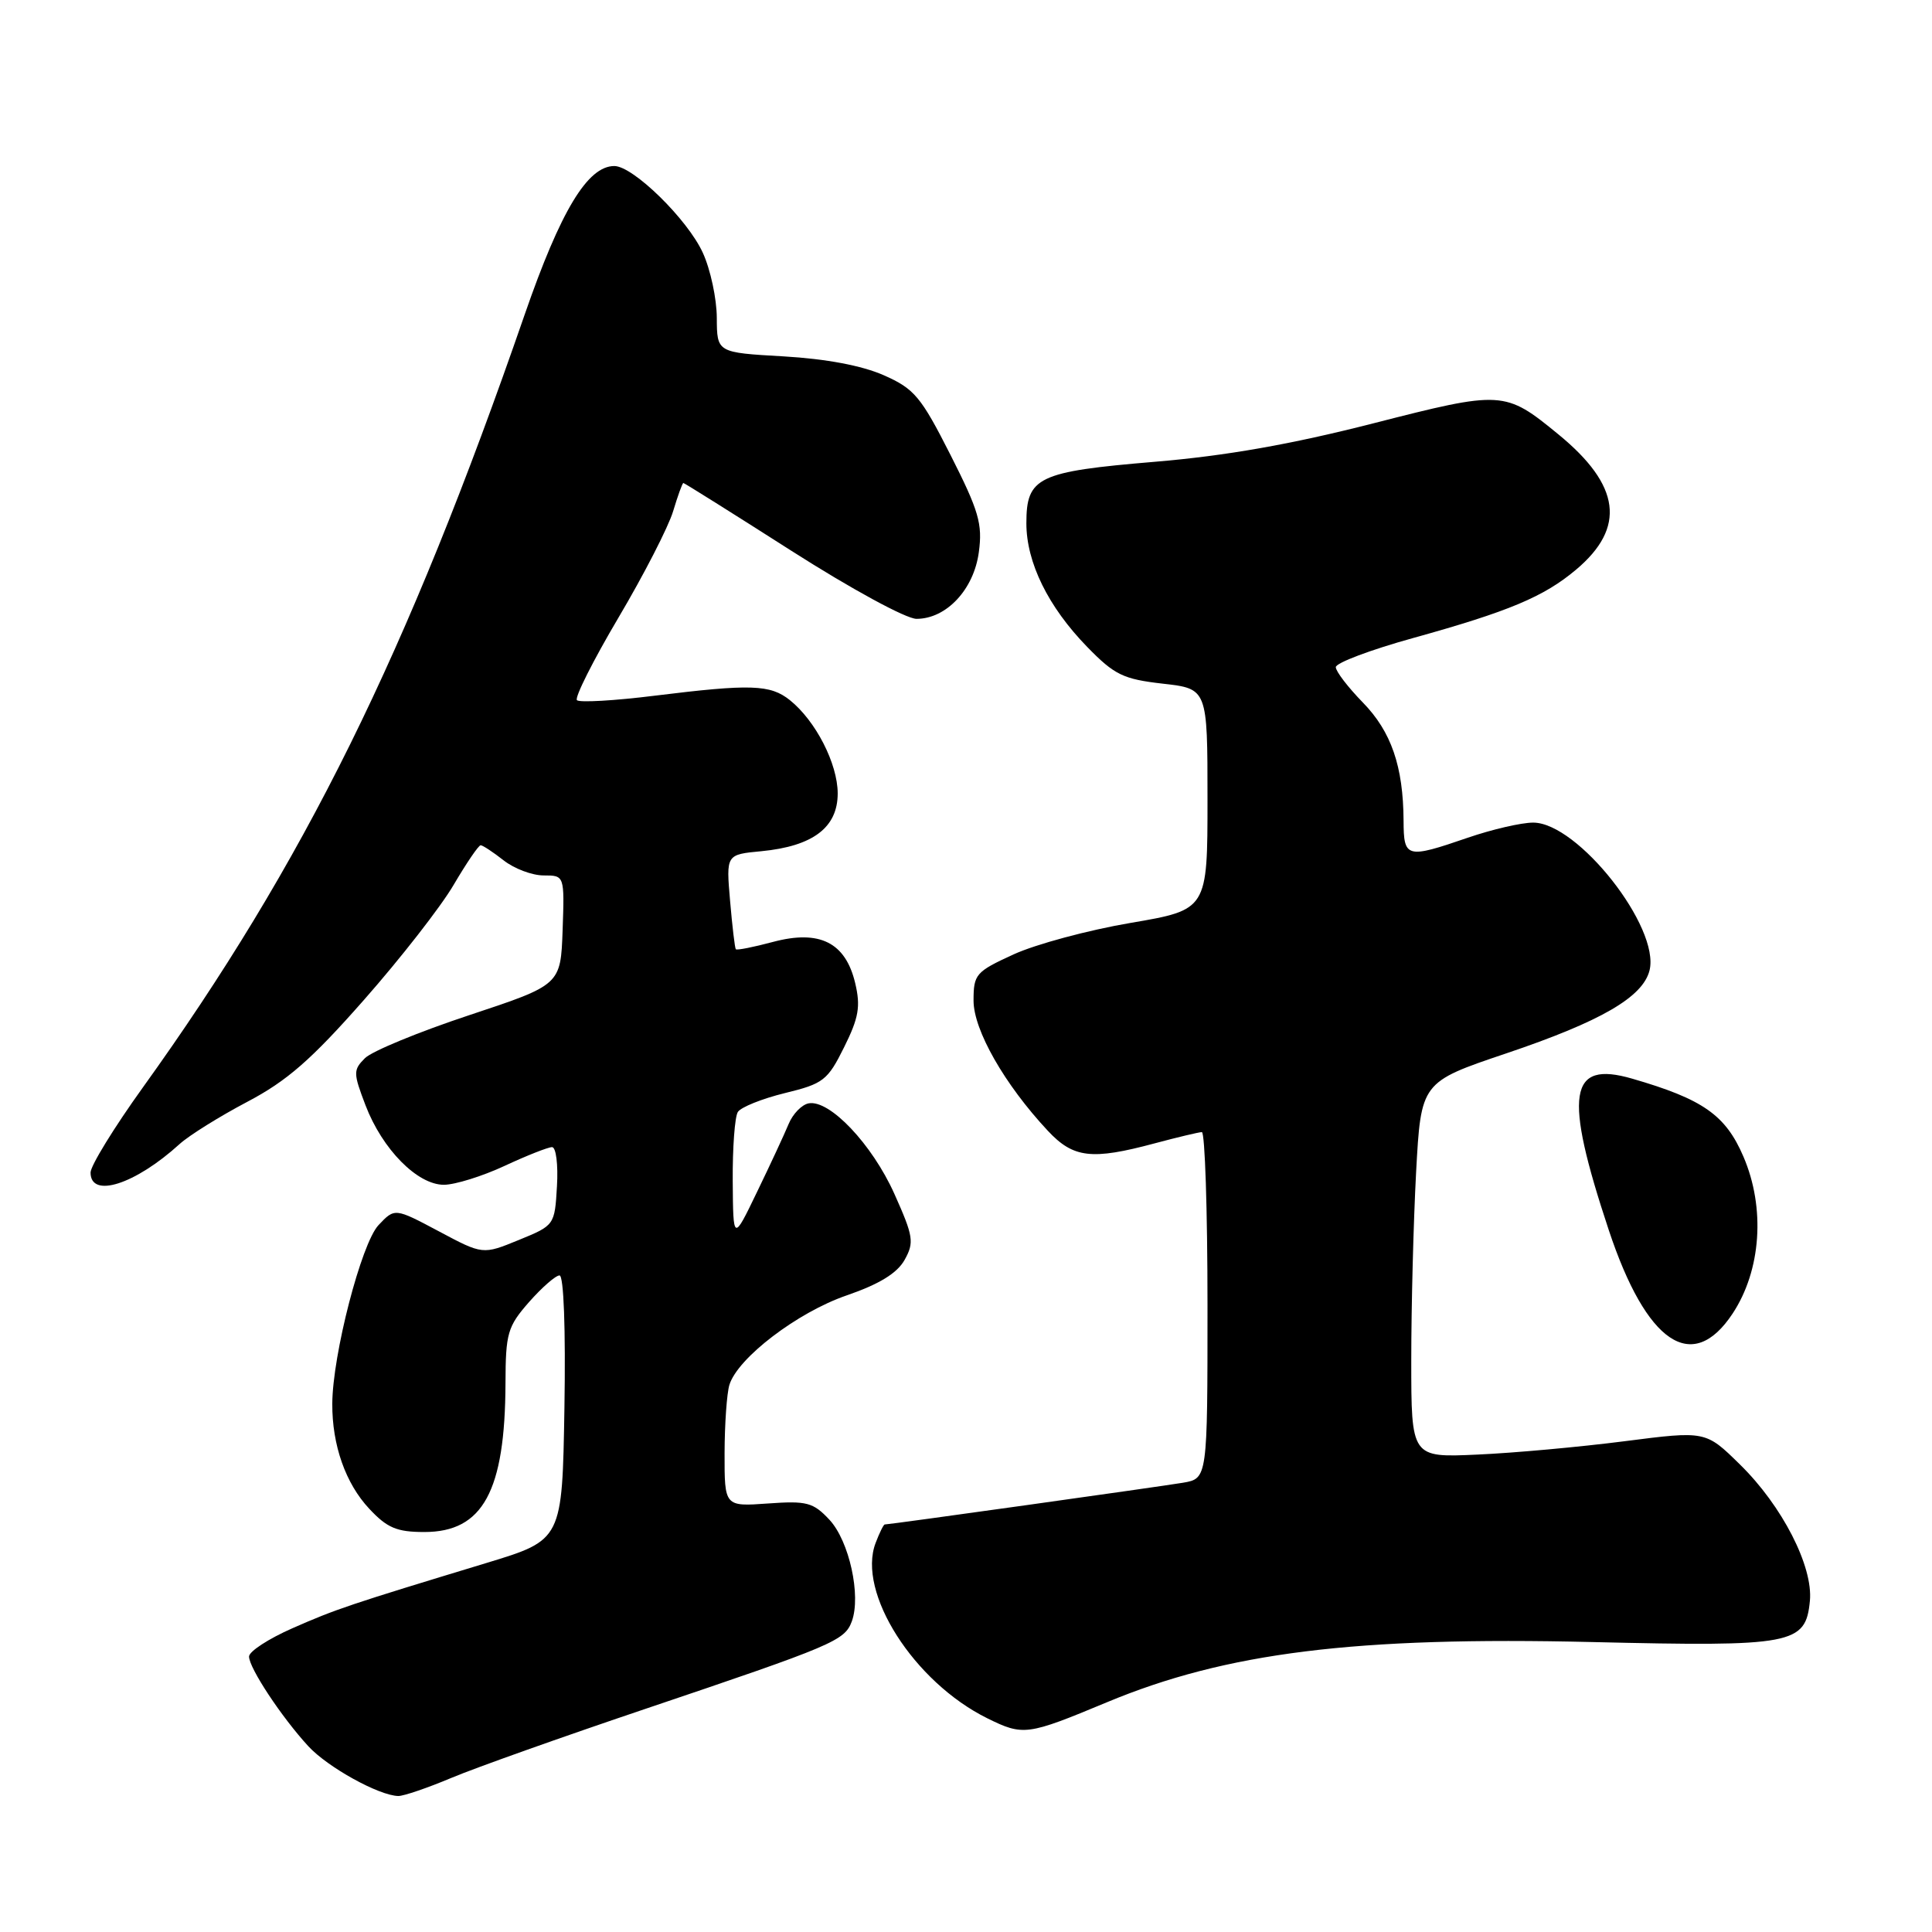 <?xml version="1.0" encoding="UTF-8" standalone="no"?>
<!DOCTYPE svg PUBLIC "-//W3C//DTD SVG 1.1//EN" "http://www.w3.org/Graphics/SVG/1.1/DTD/svg11.dtd" >
<svg xmlns="http://www.w3.org/2000/svg" xmlns:xlink="http://www.w3.org/1999/xlink" version="1.1" viewBox="0 0 256 256">
 <g >
 <path fill="currentColor"
d=" M 59.81 235.58 C 62.97 234.25 74.53 230.14 85.50 226.44 C 110.48 218.01 111.91 217.41 112.87 214.84 C 114.12 211.43 112.53 204.20 109.91 201.38 C 107.75 199.07 106.91 198.85 101.75 199.22 C 96.00 199.63 96.00 199.63 96.01 192.56 C 96.02 188.68 96.31 184.60 96.65 183.50 C 97.75 179.93 105.67 173.89 112.18 171.65 C 116.51 170.16 118.87 168.71 119.86 166.95 C 121.16 164.62 121.04 163.84 118.50 158.17 C 115.55 151.61 109.93 145.68 107.15 146.20 C 106.24 146.37 105.05 147.60 104.50 148.93 C 103.95 150.26 102.07 154.31 100.32 157.92 C 97.15 164.50 97.15 164.50 97.09 156.50 C 97.06 152.10 97.36 147.98 97.77 147.34 C 98.17 146.71 100.98 145.58 104.00 144.84 C 109.10 143.60 109.67 143.16 111.85 138.76 C 113.79 134.86 114.05 133.36 113.32 130.28 C 112.04 124.88 108.61 123.16 102.42 124.81 C 99.84 125.50 97.63 125.94 97.50 125.78 C 97.37 125.63 97.03 122.74 96.74 119.37 C 96.21 113.23 96.21 113.23 100.88 112.79 C 107.72 112.13 111.00 109.65 111.00 105.13 C 110.99 101.19 108.09 95.52 104.66 92.77 C 102.07 90.70 99.48 90.61 86.78 92.18 C 81.43 92.85 76.78 93.11 76.45 92.78 C 76.11 92.45 78.59 87.52 81.95 81.84 C 85.32 76.15 88.57 69.81 89.19 67.75 C 89.81 65.69 90.42 64.00 90.55 64.00 C 90.68 64.00 97.14 68.05 104.89 73.00 C 112.79 78.04 120.07 82.00 121.44 82.00 C 125.40 82.00 129.04 78.11 129.70 73.17 C 130.21 69.42 129.70 67.69 125.94 60.27 C 122.03 52.56 121.16 51.51 117.10 49.72 C 114.20 48.44 109.46 47.55 103.80 47.22 C 95.00 46.72 95.00 46.72 94.98 42.11 C 94.97 39.58 94.14 35.70 93.13 33.50 C 91.12 29.08 83.90 22.00 81.40 22.00 C 77.86 22.00 74.29 27.91 69.52 41.69 C 53.95 86.71 40.27 114.40 18.91 144.12 C 15.11 149.41 12.00 154.47 12.00 155.37 C 12.00 158.84 17.91 156.95 23.80 151.59 C 25.07 150.44 29.10 147.93 32.76 146.00 C 38.03 143.23 41.25 140.42 48.22 132.50 C 53.07 127.00 58.42 120.14 60.11 117.25 C 61.81 114.36 63.41 112.00 63.69 112.00 C 63.96 112.00 65.33 112.90 66.73 114.00 C 68.13 115.10 70.51 116.00 72.04 116.00 C 74.80 116.00 74.80 116.00 74.55 123.25 C 74.29 130.50 74.29 130.50 62.16 134.52 C 55.49 136.73 49.28 139.29 48.36 140.21 C 46.79 141.78 46.80 142.18 48.43 146.45 C 50.66 152.29 55.31 157.00 58.83 156.99 C 60.30 156.98 63.91 155.86 66.85 154.49 C 69.79 153.12 72.63 152.00 73.15 152.00 C 73.68 152.00 73.97 154.33 73.80 157.18 C 73.50 162.34 73.48 162.37 68.73 164.31 C 63.97 166.26 63.97 166.26 58.14 163.15 C 52.31 160.05 52.31 160.05 50.15 162.34 C 47.88 164.76 44.06 179.52 44.03 186.00 C 44.00 191.48 45.79 196.57 48.93 199.92 C 51.30 202.46 52.58 203.00 56.23 203.00 C 63.99 203.00 66.93 197.60 66.98 183.28 C 67.00 176.66 67.25 175.78 70.10 172.53 C 71.81 170.59 73.63 169.00 74.14 169.00 C 74.70 169.00 74.96 176.08 74.79 186.52 C 74.50 204.05 74.50 204.05 64.50 207.09 C 46.28 212.62 44.54 213.20 38.75 215.75 C 35.59 217.14 33.00 218.82 33.00 219.50 C 33.00 221.01 37.30 227.52 40.85 231.38 C 43.43 234.18 50.22 237.93 52.78 237.98 C 53.48 237.99 56.65 236.91 59.81 235.58 Z  M 146.62 225.58 C 162.48 218.96 179.56 216.84 211.00 217.58 C 237.59 218.21 239.26 217.90 239.82 212.13 C 240.26 207.56 236.15 199.53 230.55 194.05 C 226.01 189.59 226.01 189.59 215.26 190.97 C 209.34 191.73 200.56 192.53 195.75 192.74 C 187.00 193.14 187.00 193.14 187.00 180.23 C 187.00 173.13 187.29 161.93 187.64 155.35 C 188.29 143.39 188.29 143.39 199.58 139.58 C 212.12 135.35 217.68 132.13 218.57 128.59 C 220.00 122.89 209.07 109.00 203.15 109.00 C 201.59 109.00 197.70 109.90 194.50 111.00 C 186.35 113.80 186.00 113.71 185.98 108.75 C 185.94 101.55 184.35 96.94 180.58 93.08 C 178.61 91.06 177.00 88.96 177.00 88.40 C 177.00 87.84 181.61 86.10 187.25 84.54 C 199.93 81.02 204.58 79.07 208.84 75.48 C 215.47 69.90 214.74 64.31 206.50 57.56 C 199.40 51.74 199.07 51.72 181.91 56.11 C 171.11 58.87 162.46 60.40 153.00 61.19 C 137.51 62.49 136.00 63.21 136.00 69.34 C 136.00 74.53 138.89 80.41 144.05 85.71 C 147.68 89.44 148.83 89.99 154.08 90.59 C 160.00 91.26 160.00 91.26 160.00 105.90 C 160.00 120.55 160.00 120.55 149.81 122.29 C 144.21 123.24 137.23 125.12 134.31 126.46 C 129.29 128.76 129.00 129.09 129.00 132.59 C 129.00 136.49 133.11 143.70 138.84 149.83 C 142.23 153.46 144.65 153.74 153.00 151.50 C 156.03 150.69 158.84 150.02 159.25 150.01 C 159.66 150.01 160.00 160.33 160.00 172.95 C 160.00 195.91 160.00 195.91 156.75 196.47 C 153.78 196.97 117.89 202.00 117.23 202.00 C 117.08 202.00 116.53 203.11 116.02 204.46 C 113.53 211.01 121.09 222.87 130.82 227.68 C 135.58 230.03 136.11 229.96 146.62 225.58 Z  M 229.57 174.07 C 233.37 168.33 233.94 160.06 231.01 153.25 C 228.65 147.75 225.64 145.64 216.28 142.93 C 207.85 140.48 207.17 144.92 213.17 162.99 C 218.16 178.02 224.24 182.12 229.57 174.07 Z "/>
</g>
</svg>